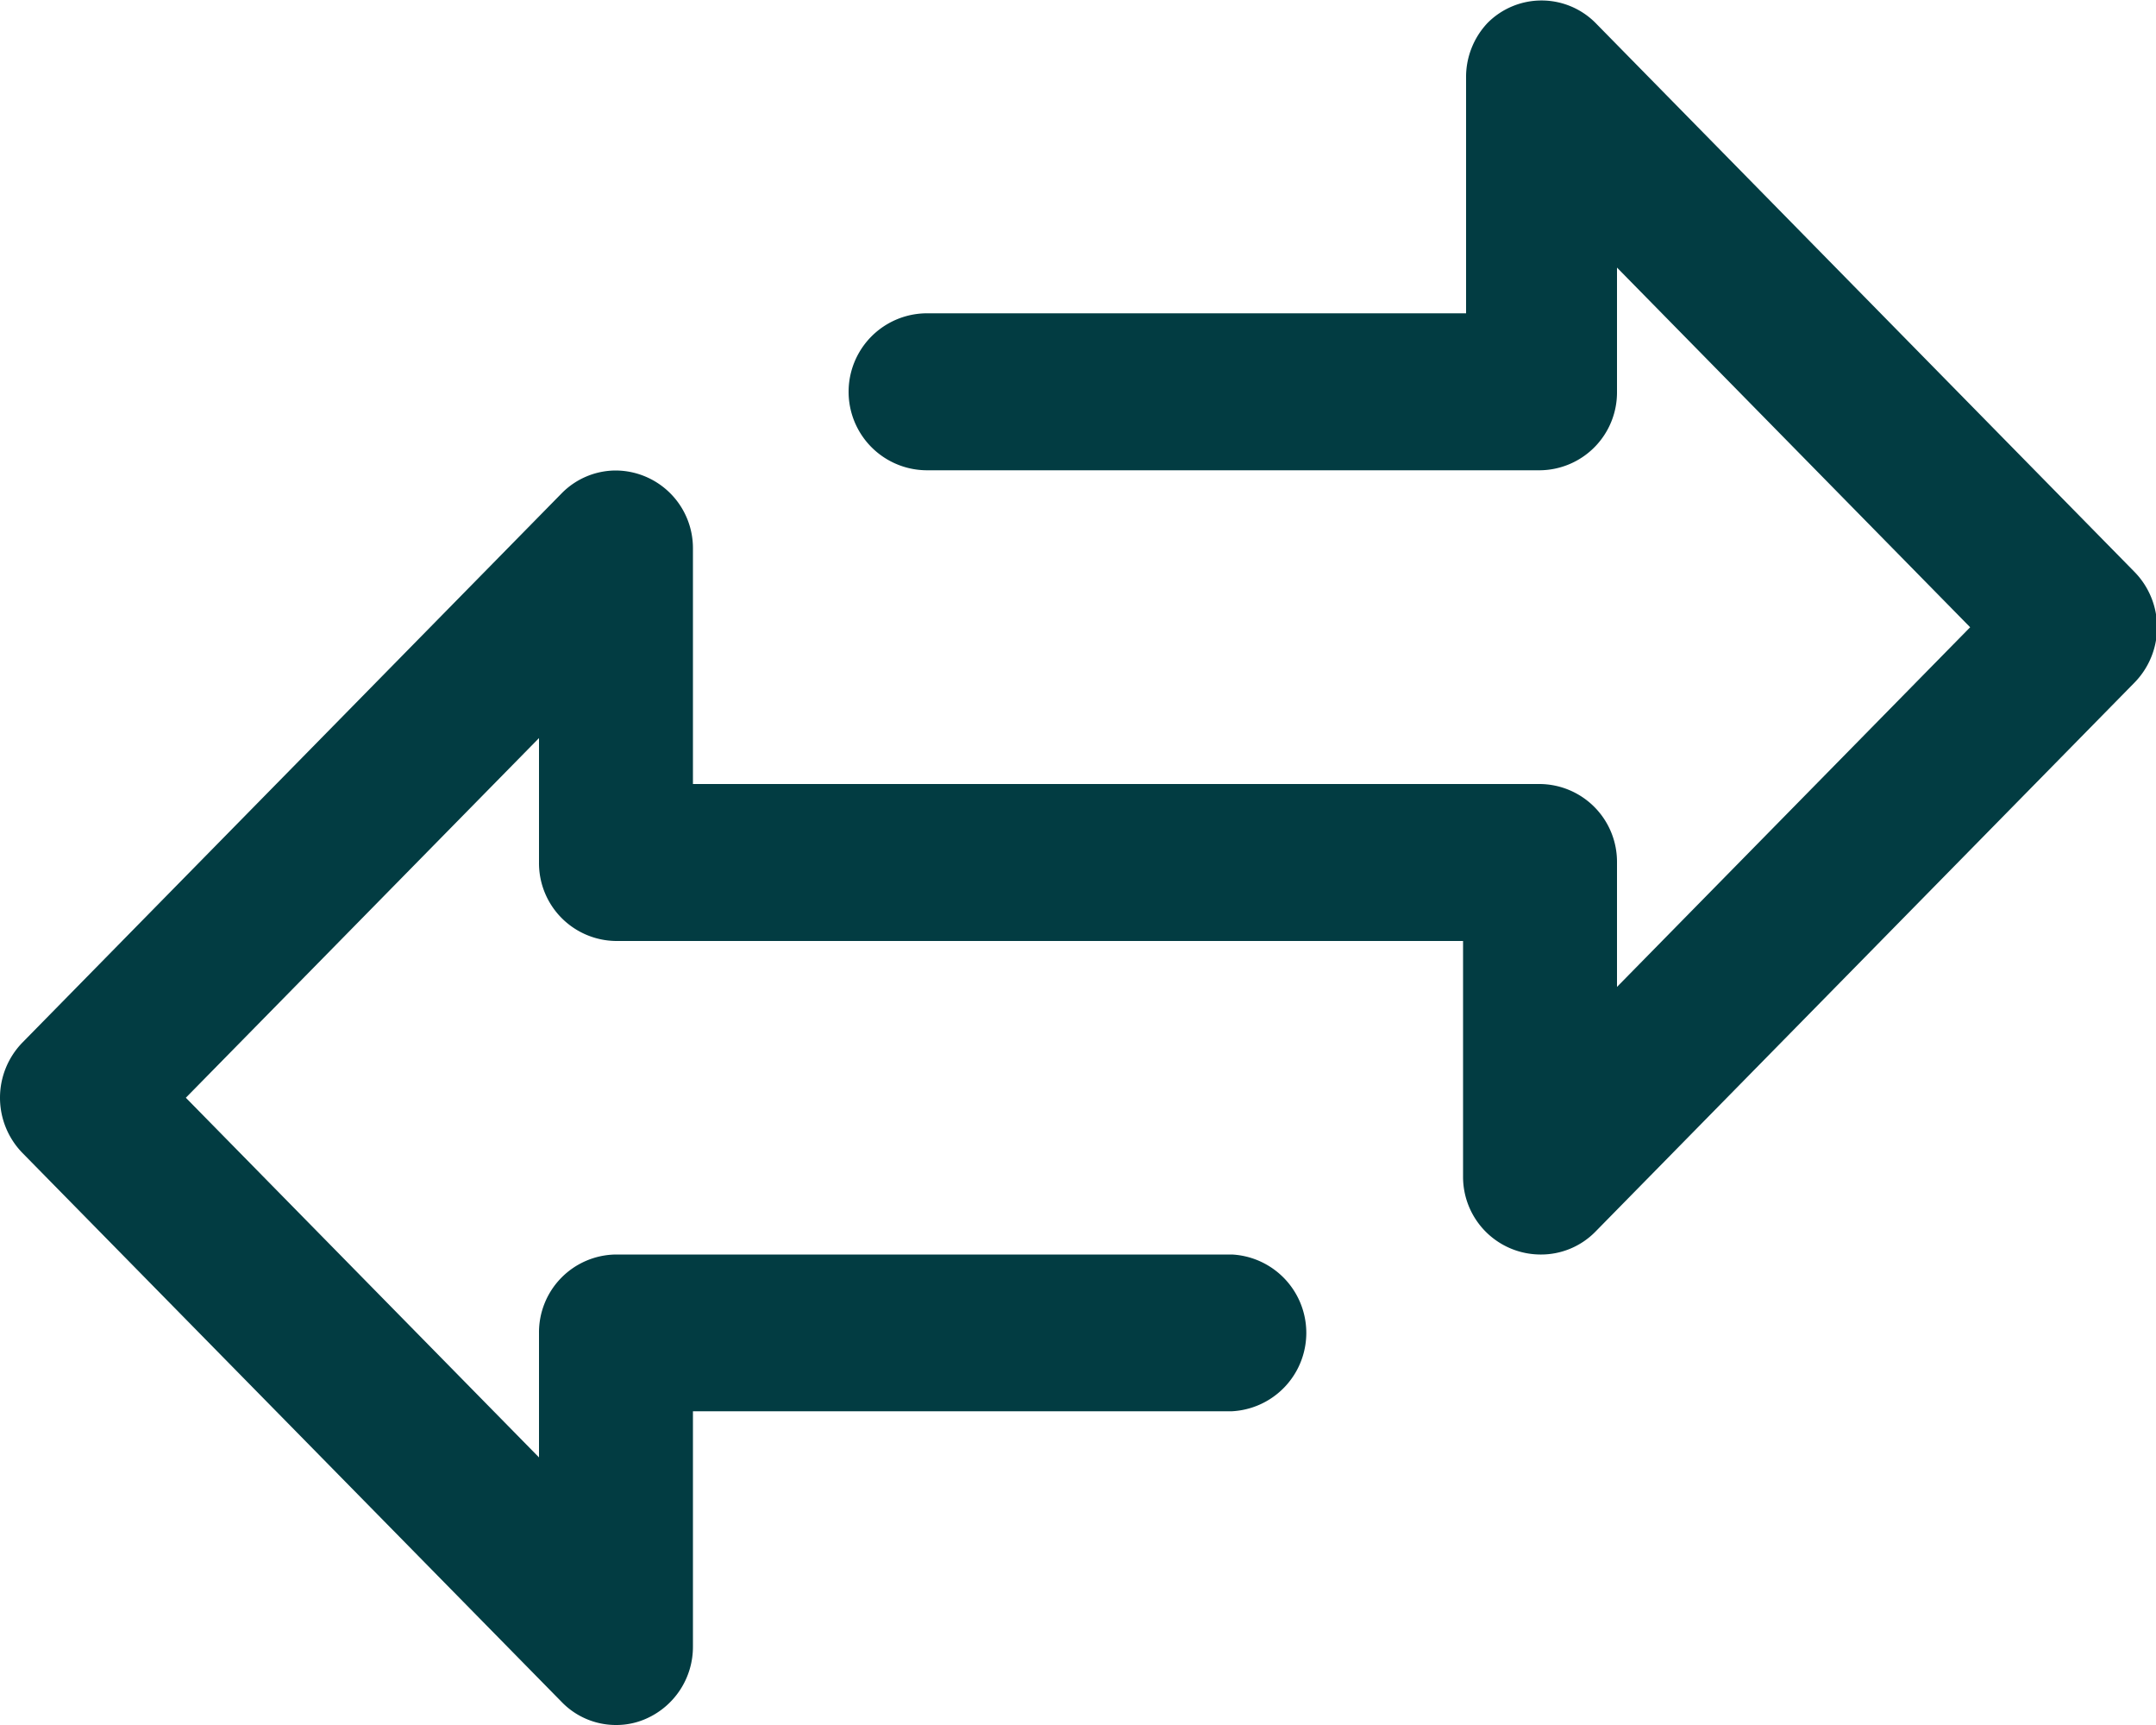 <svg id="Layer_1" data-name="Layer 1" xmlns="http://www.w3.org/2000/svg" viewBox="0 0 100 80"><defs><style>.cls-1{fill:#023c42;}</style></defs><title>icon-transactions-dark-green</title><path class="cls-1" d="M99,26.52,74,1.06a3.53,3.53,0,0,0-5,0,3.65,3.65,0,0,0-1,2.57v10.9h-25a3.64,3.64,0,0,0,0,7.28H71.43A3.61,3.61,0,0,0,75,18.18V12.41L91.38,29.09,75,45.77V40a3.61,3.61,0,0,0-3.57-3.64H32.14V25.45a3.6,3.6,0,0,0-3.57-3.63,3.53,3.53,0,0,0-2.52,1.06l-25,25.46a3.67,3.67,0,0,0,0,5.14l25,25.45A3.5,3.5,0,0,0,28.57,80a3.39,3.39,0,0,0,1.37-.28,3.64,3.64,0,0,0,2.2-3.36V65.45h25a3.64,3.64,0,0,0,0-7.27H28.57A3.61,3.61,0,0,0,25,61.82v5.77L8.62,50.91,25,34.23V40a3.61,3.61,0,0,0,3.57,3.64H67.86V54.55a3.6,3.6,0,0,0,3.57,3.63A3.53,3.53,0,0,0,74,57.12L99,31.66A3.67,3.67,0,0,0,99,26.52Z"/></svg>